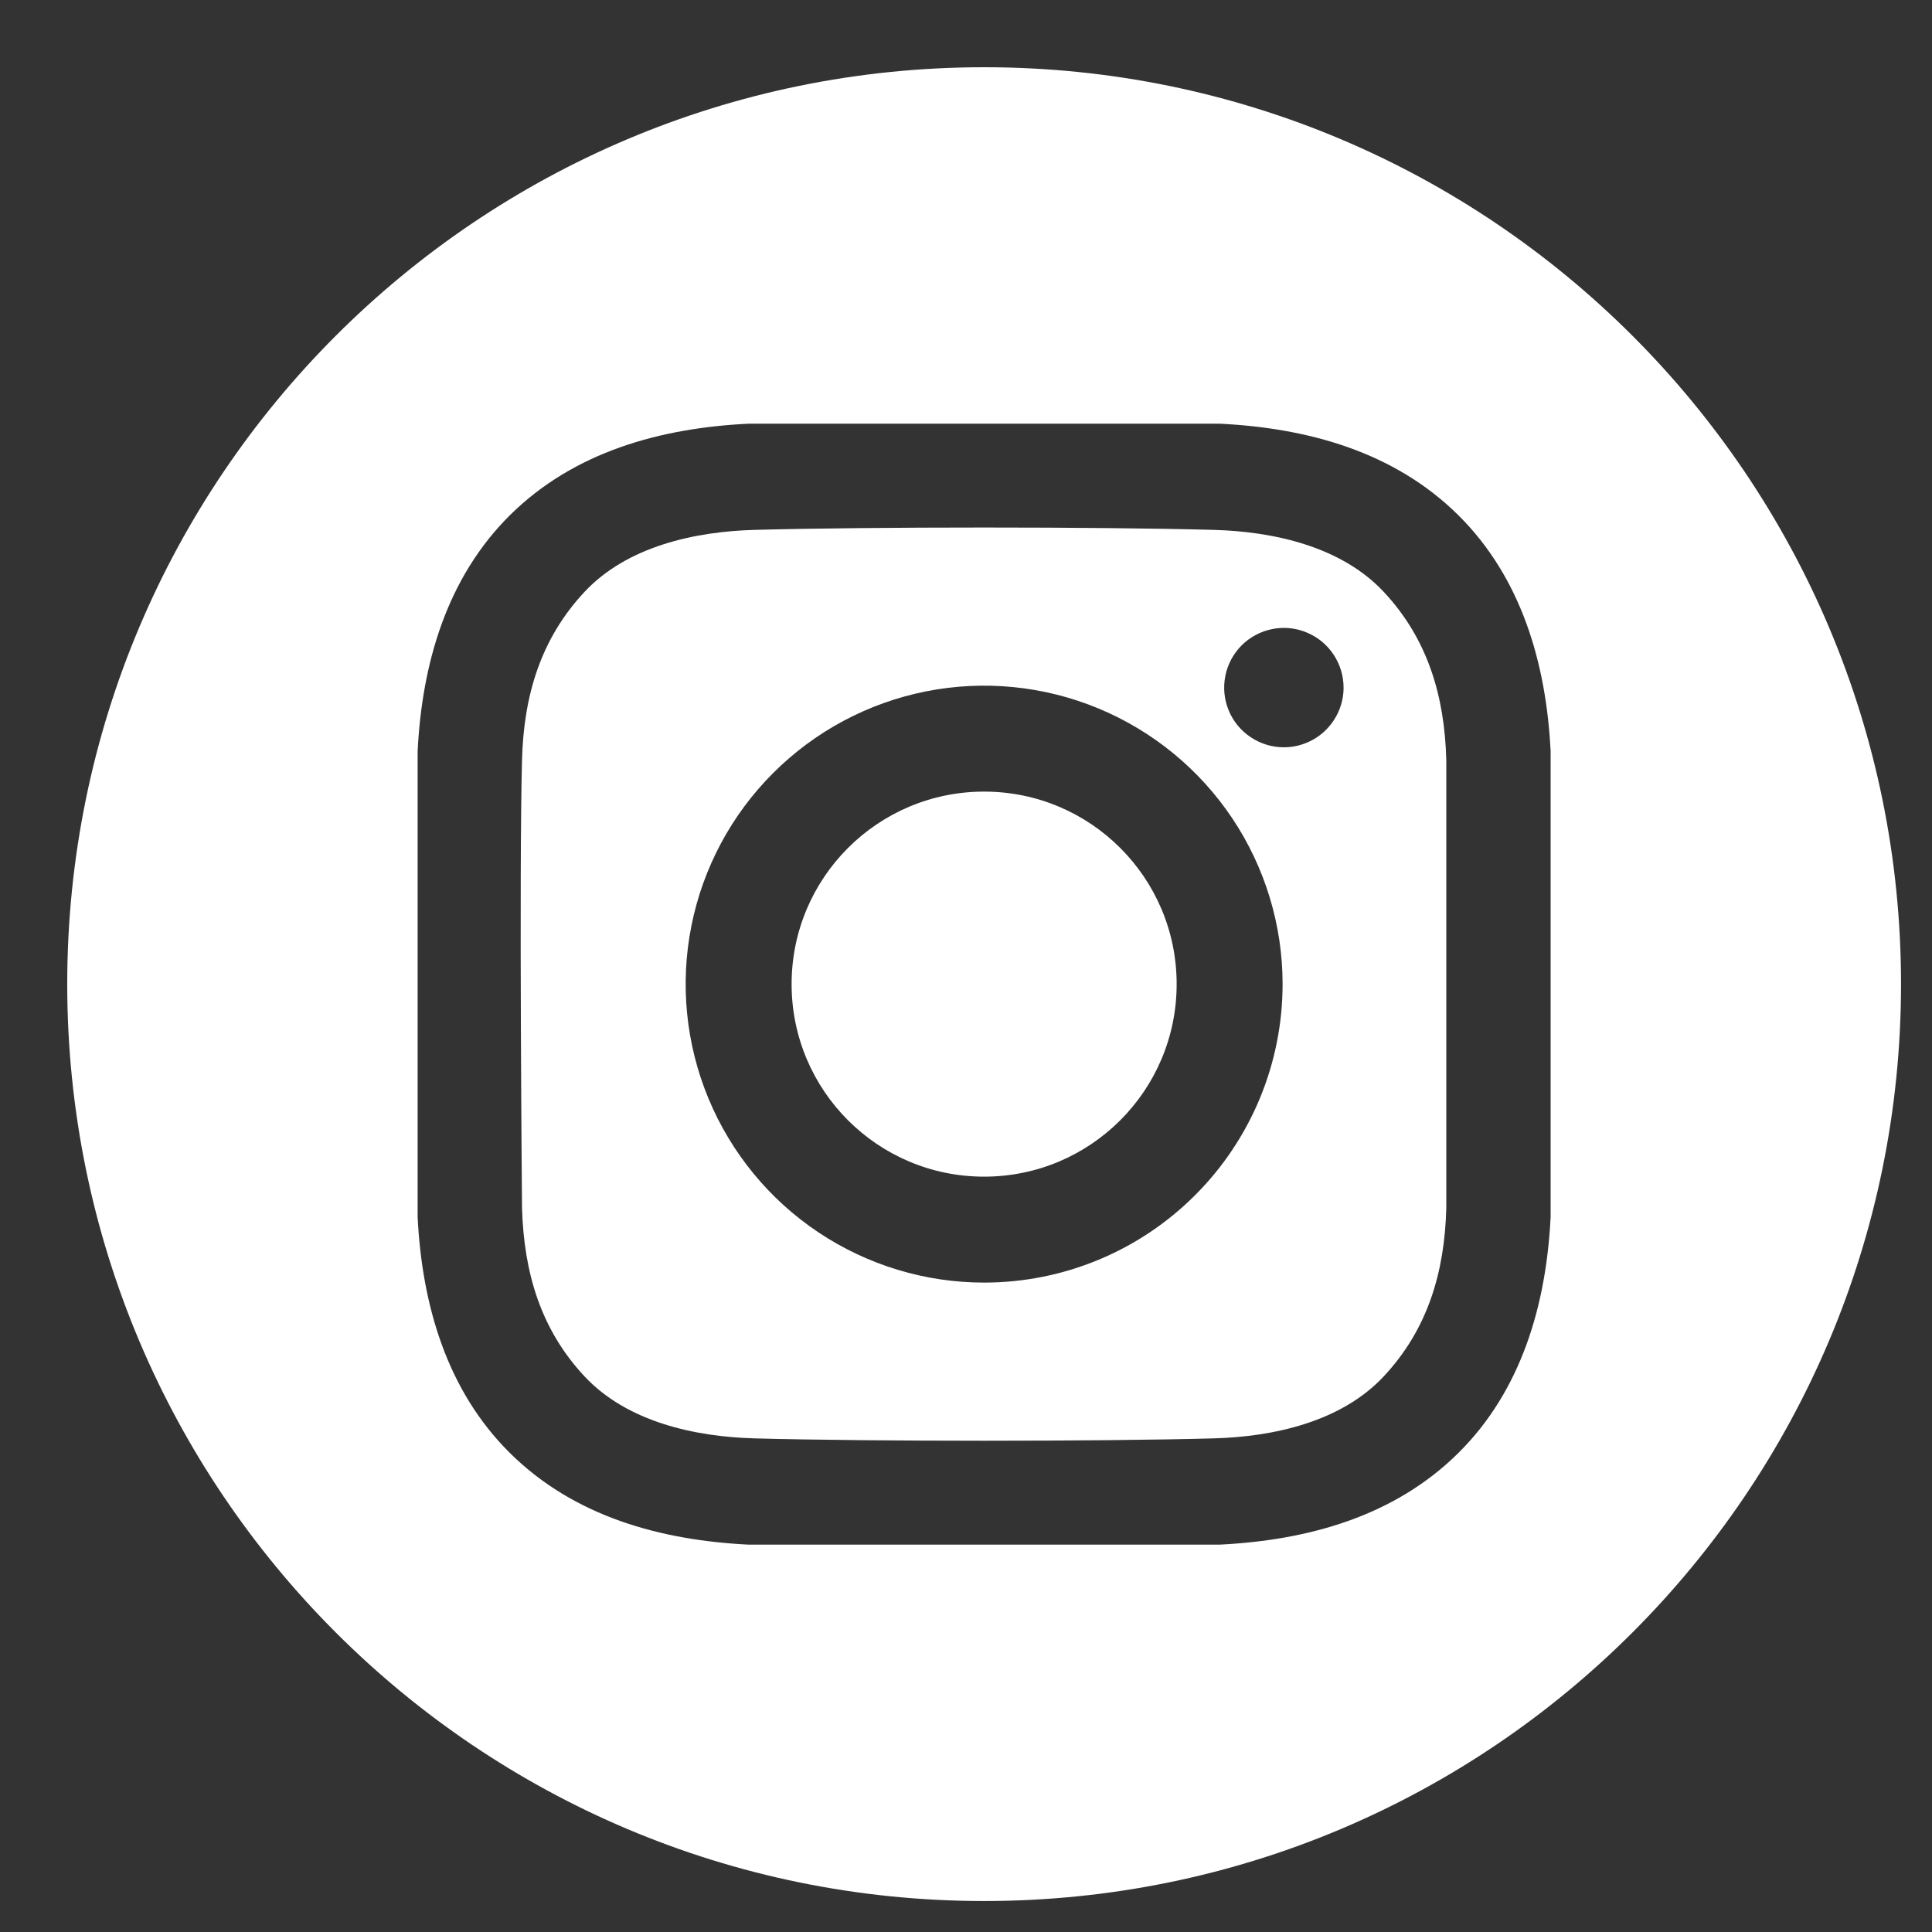 <svg width="30" height="30" viewBox="0 0 30 30" fill="none" xmlns="http://www.w3.org/2000/svg">
<rect x="0" y="0" width="30" height="30" fill="#333333" stroke="none"/>
<g clip-path="url(#clip0_44_312)">
<path d="M15.281 18.271C16.933 18.271 18.271 16.933 18.271 15.281C18.271 13.63 16.933 12.292 15.281 12.292C13.63 12.292 12.292 13.63 12.292 15.281C12.292 16.933 13.63 18.271 15.281 18.271Z" fill="white"/>
<path d="M15.281 1.044C7.418 1.044 1.044 7.418 1.044 15.281C1.044 23.145 7.418 29.519 15.281 29.519C23.145 29.519 29.519 23.145 29.519 15.281C29.519 7.418 23.145 1.044 15.281 1.044ZM24.078 18.9C24.01 20.254 23.629 21.589 22.643 22.564C21.647 23.55 20.306 23.917 18.939 23.985H11.624C10.257 23.917 8.916 23.55 7.92 22.564C6.934 21.589 6.553 20.254 6.485 18.9V11.663C6.553 10.309 6.934 8.975 7.92 7.998C8.916 7.013 10.257 6.646 11.624 6.579H18.939C20.306 6.646 21.647 7.013 22.643 7.998C23.629 8.975 24.01 10.309 24.078 11.663L24.078 18.9Z" fill="white"/>
<path d="M18.846 8.228C17.065 8.179 13.498 8.179 11.717 8.228C10.79 8.253 9.738 8.484 9.078 9.189C8.391 9.923 8.132 10.809 8.106 11.8C8.059 13.54 8.106 18.763 8.106 18.763C8.136 19.754 8.391 20.64 9.078 21.374C9.738 22.079 10.79 22.31 11.717 22.335C13.498 22.384 17.065 22.384 18.846 22.335C19.774 22.31 20.825 22.079 21.485 21.374C22.172 20.64 22.431 19.754 22.458 18.763V11.8C22.431 10.809 22.172 9.923 21.485 9.189C20.825 8.484 19.773 8.253 18.846 8.228ZM15.281 19.916C14.365 19.916 13.469 19.644 12.707 19.135C11.945 18.626 11.351 17.902 11 17.055C10.649 16.208 10.557 15.276 10.736 14.377C10.915 13.478 11.356 12.653 12.004 12.005C12.653 11.356 13.478 10.915 14.377 10.736C15.276 10.557 16.208 10.649 17.055 11C17.902 11.351 18.625 11.945 19.135 12.707C19.644 13.469 19.916 14.365 19.916 15.281C19.916 16.511 19.427 17.689 18.558 18.558C17.689 19.428 16.511 19.916 15.281 19.916ZM19.935 11.604C19.752 11.604 19.573 11.549 19.421 11.447C19.268 11.346 19.149 11.201 19.079 11.031C19.009 10.862 18.991 10.676 19.027 10.496C19.062 10.316 19.151 10.151 19.28 10.021C19.41 9.892 19.575 9.804 19.755 9.768C19.935 9.732 20.121 9.75 20.29 9.821C20.46 9.891 20.605 10.01 20.706 10.162C20.808 10.314 20.863 10.494 20.863 10.677C20.863 10.799 20.839 10.919 20.792 11.032C20.745 11.144 20.677 11.246 20.591 11.332C20.505 11.418 20.403 11.487 20.29 11.533C20.178 11.58 20.057 11.604 19.935 11.604Z" fill="white"/>
</g>
<defs>
<clipPath id="clip0_44_312">
<rect width="29.159" height="29.159" fill="white" transform="translate(0.702 0.702)"/>
</clipPath>
</defs>
</svg>
